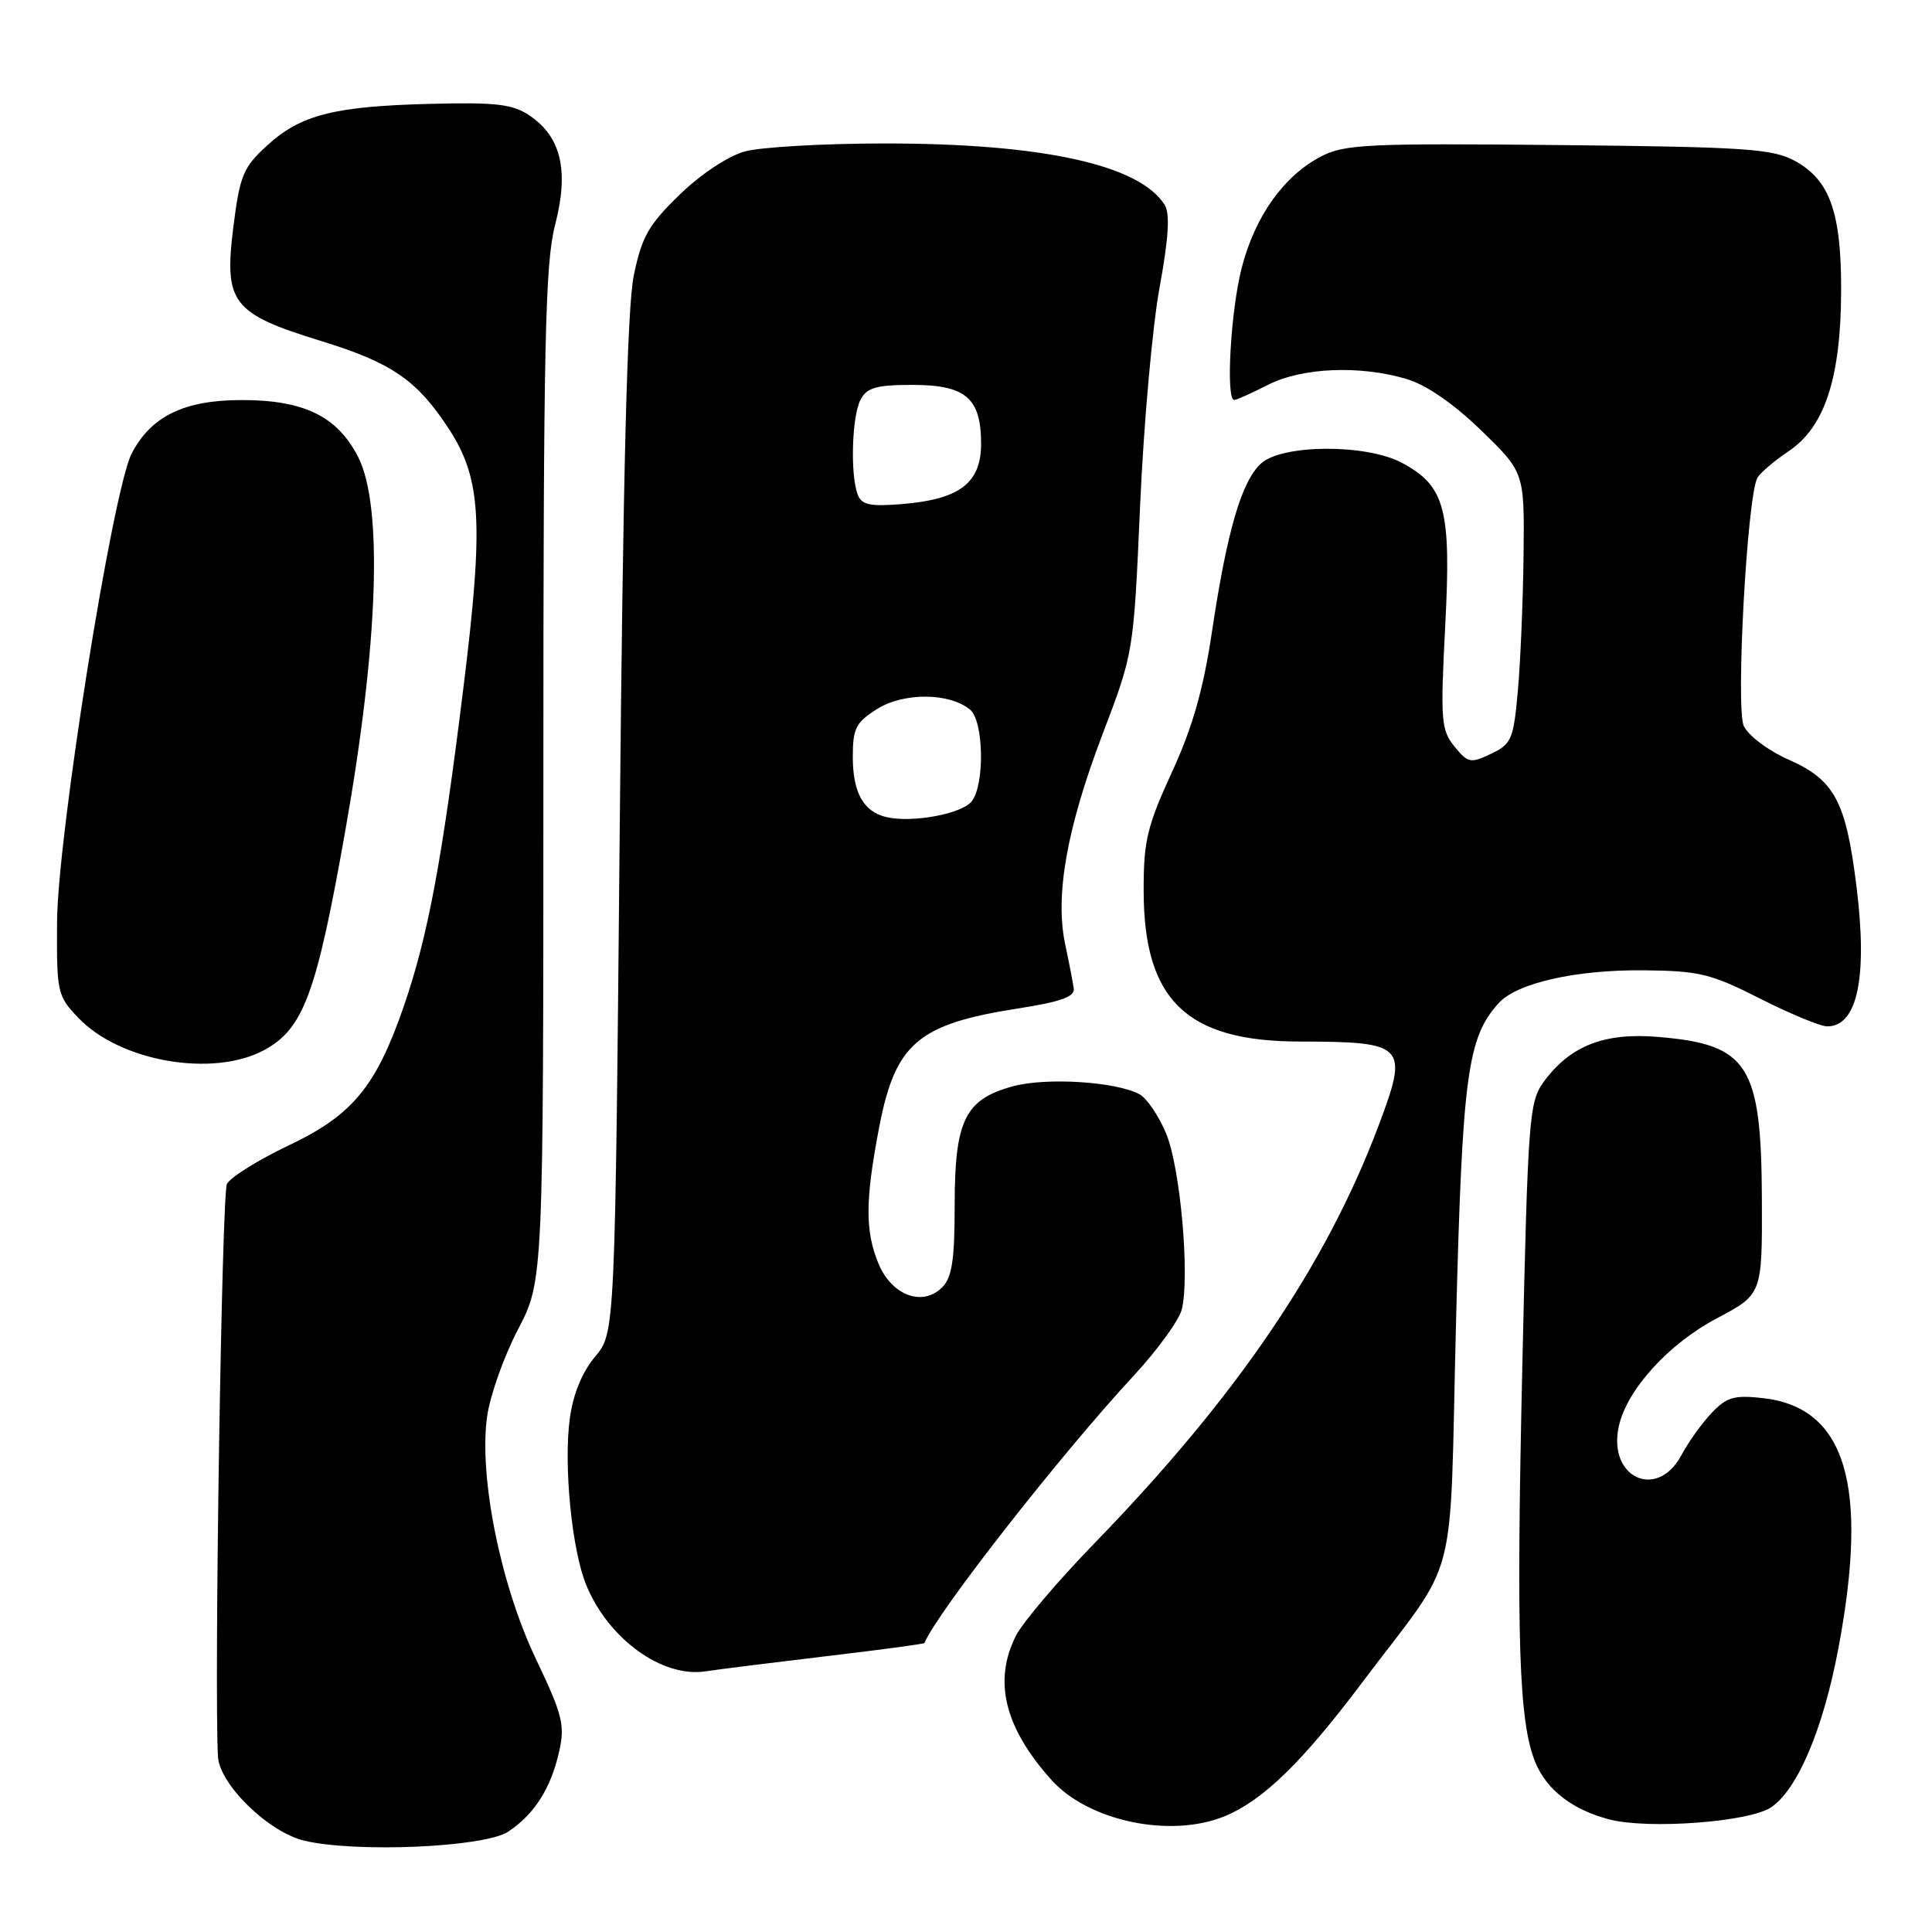<?xml version="1.0" encoding="UTF-8" standalone="no"?>
<!DOCTYPE svg PUBLIC "-//W3C//DTD SVG 1.1//EN" "http://www.w3.org/Graphics/SVG/1.1/DTD/svg11.dtd" >
<svg xmlns="http://www.w3.org/2000/svg" xmlns:xlink="http://www.w3.org/1999/xlink" version="1.1" viewBox="0 0 256 256">
 <g >
 <path fill="currentColor"
d=" M 67.31 242.72 C 70.78 240.44 72.99 236.98 74.09 232.09 C 74.88 228.58 74.54 227.22 71.01 219.82 C 66.33 210.01 63.44 195.68 64.54 187.72 C 64.92 184.96 66.75 179.78 68.61 176.21 C 72.00 169.72 72.00 169.72 72.00 102.75 C 72.00 45.52 72.23 34.92 73.55 29.81 C 75.41 22.64 74.37 18.16 70.20 15.33 C 67.94 13.80 65.81 13.54 57.07 13.76 C 44.25 14.08 39.84 15.20 35.36 19.31 C 32.23 22.17 31.78 23.27 30.93 30.00 C 29.65 40.16 30.71 41.54 42.59 45.20 C 51.92 48.07 55.26 50.37 59.47 56.82 C 63.78 63.43 64.11 69.26 61.42 91.00 C 58.57 114.11 56.70 124.08 53.50 133.35 C 49.82 144.00 46.70 147.77 38.22 151.79 C 34.21 153.70 30.55 155.98 30.07 156.88 C 29.39 158.15 28.37 223.22 28.88 232.75 C 29.08 236.44 35.58 242.78 40.33 243.90 C 47.17 245.52 64.16 244.78 67.31 242.72 Z  M 162.35 240.63 C 167.39 238.52 172.56 233.49 180.42 223.04 C 193.55 205.59 192.01 211.47 192.93 175.26 C 193.77 142.43 194.43 137.50 198.58 132.92 C 200.98 130.26 208.78 128.49 217.74 128.57 C 225.17 128.64 226.68 129.01 233.24 132.33 C 237.23 134.35 241.23 136.01 242.13 136.00 C 246.13 135.99 247.49 129.47 245.99 117.42 C 244.59 106.15 243.09 103.35 236.99 100.65 C 234.29 99.46 231.66 97.47 231.06 96.19 C 229.97 93.83 231.50 65.84 232.86 63.32 C 233.22 62.67 235.08 61.08 237.00 59.79 C 241.77 56.60 243.90 50.15 243.96 38.72 C 244.01 28.19 242.48 23.85 237.83 21.32 C 234.88 19.71 231.34 19.47 206.50 19.22 C 181.27 18.97 178.16 19.12 175.07 20.72 C 170.12 23.29 166.31 28.63 164.54 35.46 C 163.07 41.14 162.40 53.00 163.54 53.00 C 163.84 53.00 165.84 52.10 168.00 51.00 C 172.52 48.70 180.16 48.37 186.38 50.22 C 189.00 51.00 192.60 53.48 196.25 57.02 C 202.00 62.60 202.00 62.60 201.88 73.55 C 201.81 79.57 201.47 87.65 201.13 91.49 C 200.55 97.97 200.29 98.59 197.57 99.88 C 194.85 101.18 194.51 101.11 192.72 98.91 C 190.95 96.72 190.85 95.46 191.50 82.92 C 192.31 67.44 191.49 64.38 185.73 61.31 C 181.04 58.81 169.92 58.86 167.11 61.40 C 164.51 63.75 162.58 70.37 160.57 83.85 C 159.44 91.38 158.00 96.43 155.27 102.35 C 152.00 109.48 151.53 111.44 151.54 118.00 C 151.55 132.52 157.20 137.99 172.21 138.01 C 186.29 138.04 186.69 138.47 182.64 149.23 C 175.66 167.73 163.82 185.13 145.01 204.50 C 140.21 209.45 135.54 214.94 134.64 216.70 C 131.57 222.70 133.10 228.94 139.35 235.88 C 144.29 241.36 155.20 243.61 162.35 240.63 Z  M 234.63 239.51 C 238.15 237.20 241.55 229.21 243.58 218.50 C 247.67 196.79 244.59 186.50 233.62 185.26 C 229.82 184.83 228.80 185.12 226.83 187.19 C 225.55 188.53 223.73 191.06 222.80 192.81 C 219.58 198.84 213.00 195.81 214.50 188.99 C 215.57 184.14 221.08 178.07 227.50 174.68 C 233.50 171.50 233.50 171.50 233.46 159.00 C 233.39 141.09 231.69 138.40 219.74 137.40 C 212.59 136.79 208.07 138.56 204.57 143.32 C 202.61 146.00 202.46 147.99 201.72 180.82 C 200.89 217.40 201.25 228.27 203.47 233.59 C 204.99 237.22 208.42 239.84 213.28 241.09 C 218.42 242.42 231.69 241.43 234.63 239.51 Z  M 109.45 219.46 C 116.58 218.62 122.44 217.83 122.49 217.71 C 124.20 213.61 140.54 192.73 150.20 182.31 C 153.35 178.91 156.23 174.95 156.59 173.51 C 157.68 169.15 156.41 154.78 154.53 150.22 C 153.55 147.87 151.96 145.51 150.98 144.99 C 147.86 143.32 138.67 142.74 134.25 143.93 C 127.87 145.65 126.50 148.44 126.50 159.67 C 126.50 166.97 126.15 169.28 124.83 170.59 C 122.26 173.17 118.18 171.66 116.43 167.50 C 114.62 163.15 114.63 159.13 116.48 149.44 C 118.62 138.26 121.60 135.70 134.88 133.63 C 140.59 132.74 142.45 132.07 142.28 130.97 C 142.16 130.16 141.65 127.51 141.13 125.07 C 139.78 118.60 141.37 109.69 146.09 97.29 C 150.21 86.50 150.21 86.50 151.07 67.00 C 151.54 56.27 152.70 43.29 153.64 38.14 C 154.86 31.51 155.05 28.31 154.32 27.14 C 150.98 21.82 138.08 19.00 117.16 19.01 C 109.10 19.01 100.78 19.49 98.68 20.07 C 96.45 20.69 92.84 23.09 90.03 25.82 C 85.93 29.80 85.03 31.39 83.98 36.50 C 83.11 40.71 82.56 62.53 82.12 109.56 C 81.50 176.62 81.50 176.62 78.85 179.77 C 77.15 181.79 75.95 184.70 75.51 187.90 C 74.66 194.08 75.76 205.34 77.67 210.00 C 80.61 217.18 87.75 222.34 93.50 221.46 C 95.15 221.20 102.33 220.31 109.45 219.46 Z  M 34.97 139.16 C 40.20 136.35 41.92 131.73 45.73 110.21 C 50.15 85.28 50.77 66.96 47.43 60.50 C 44.66 55.14 40.25 53.00 32.00 53.01 C 24.41 53.01 20.01 55.15 17.45 60.09 C 14.92 65.00 7.63 110.72 7.56 122.18 C 7.50 131.55 7.60 131.97 10.41 134.90 C 15.93 140.67 28.19 142.79 34.97 139.16 Z  M 117.50 108.28 C 114.43 107.59 113.00 105.04 113.00 100.29 C 113.00 96.50 113.40 95.72 116.25 93.93 C 119.77 91.73 125.82 91.78 128.54 94.03 C 130.36 95.54 130.50 103.99 128.75 106.19 C 127.44 107.84 120.91 109.06 117.50 108.28 Z  M 113.65 65.53 C 112.64 62.91 112.88 55.09 114.04 52.93 C 114.88 51.36 116.16 51.00 120.88 51.00 C 127.97 51.00 130.00 52.74 130.00 58.81 C 130.00 63.99 127.17 66.16 119.56 66.79 C 115.28 67.14 114.18 66.91 113.65 65.53 Z "/>
</g>
</svg>